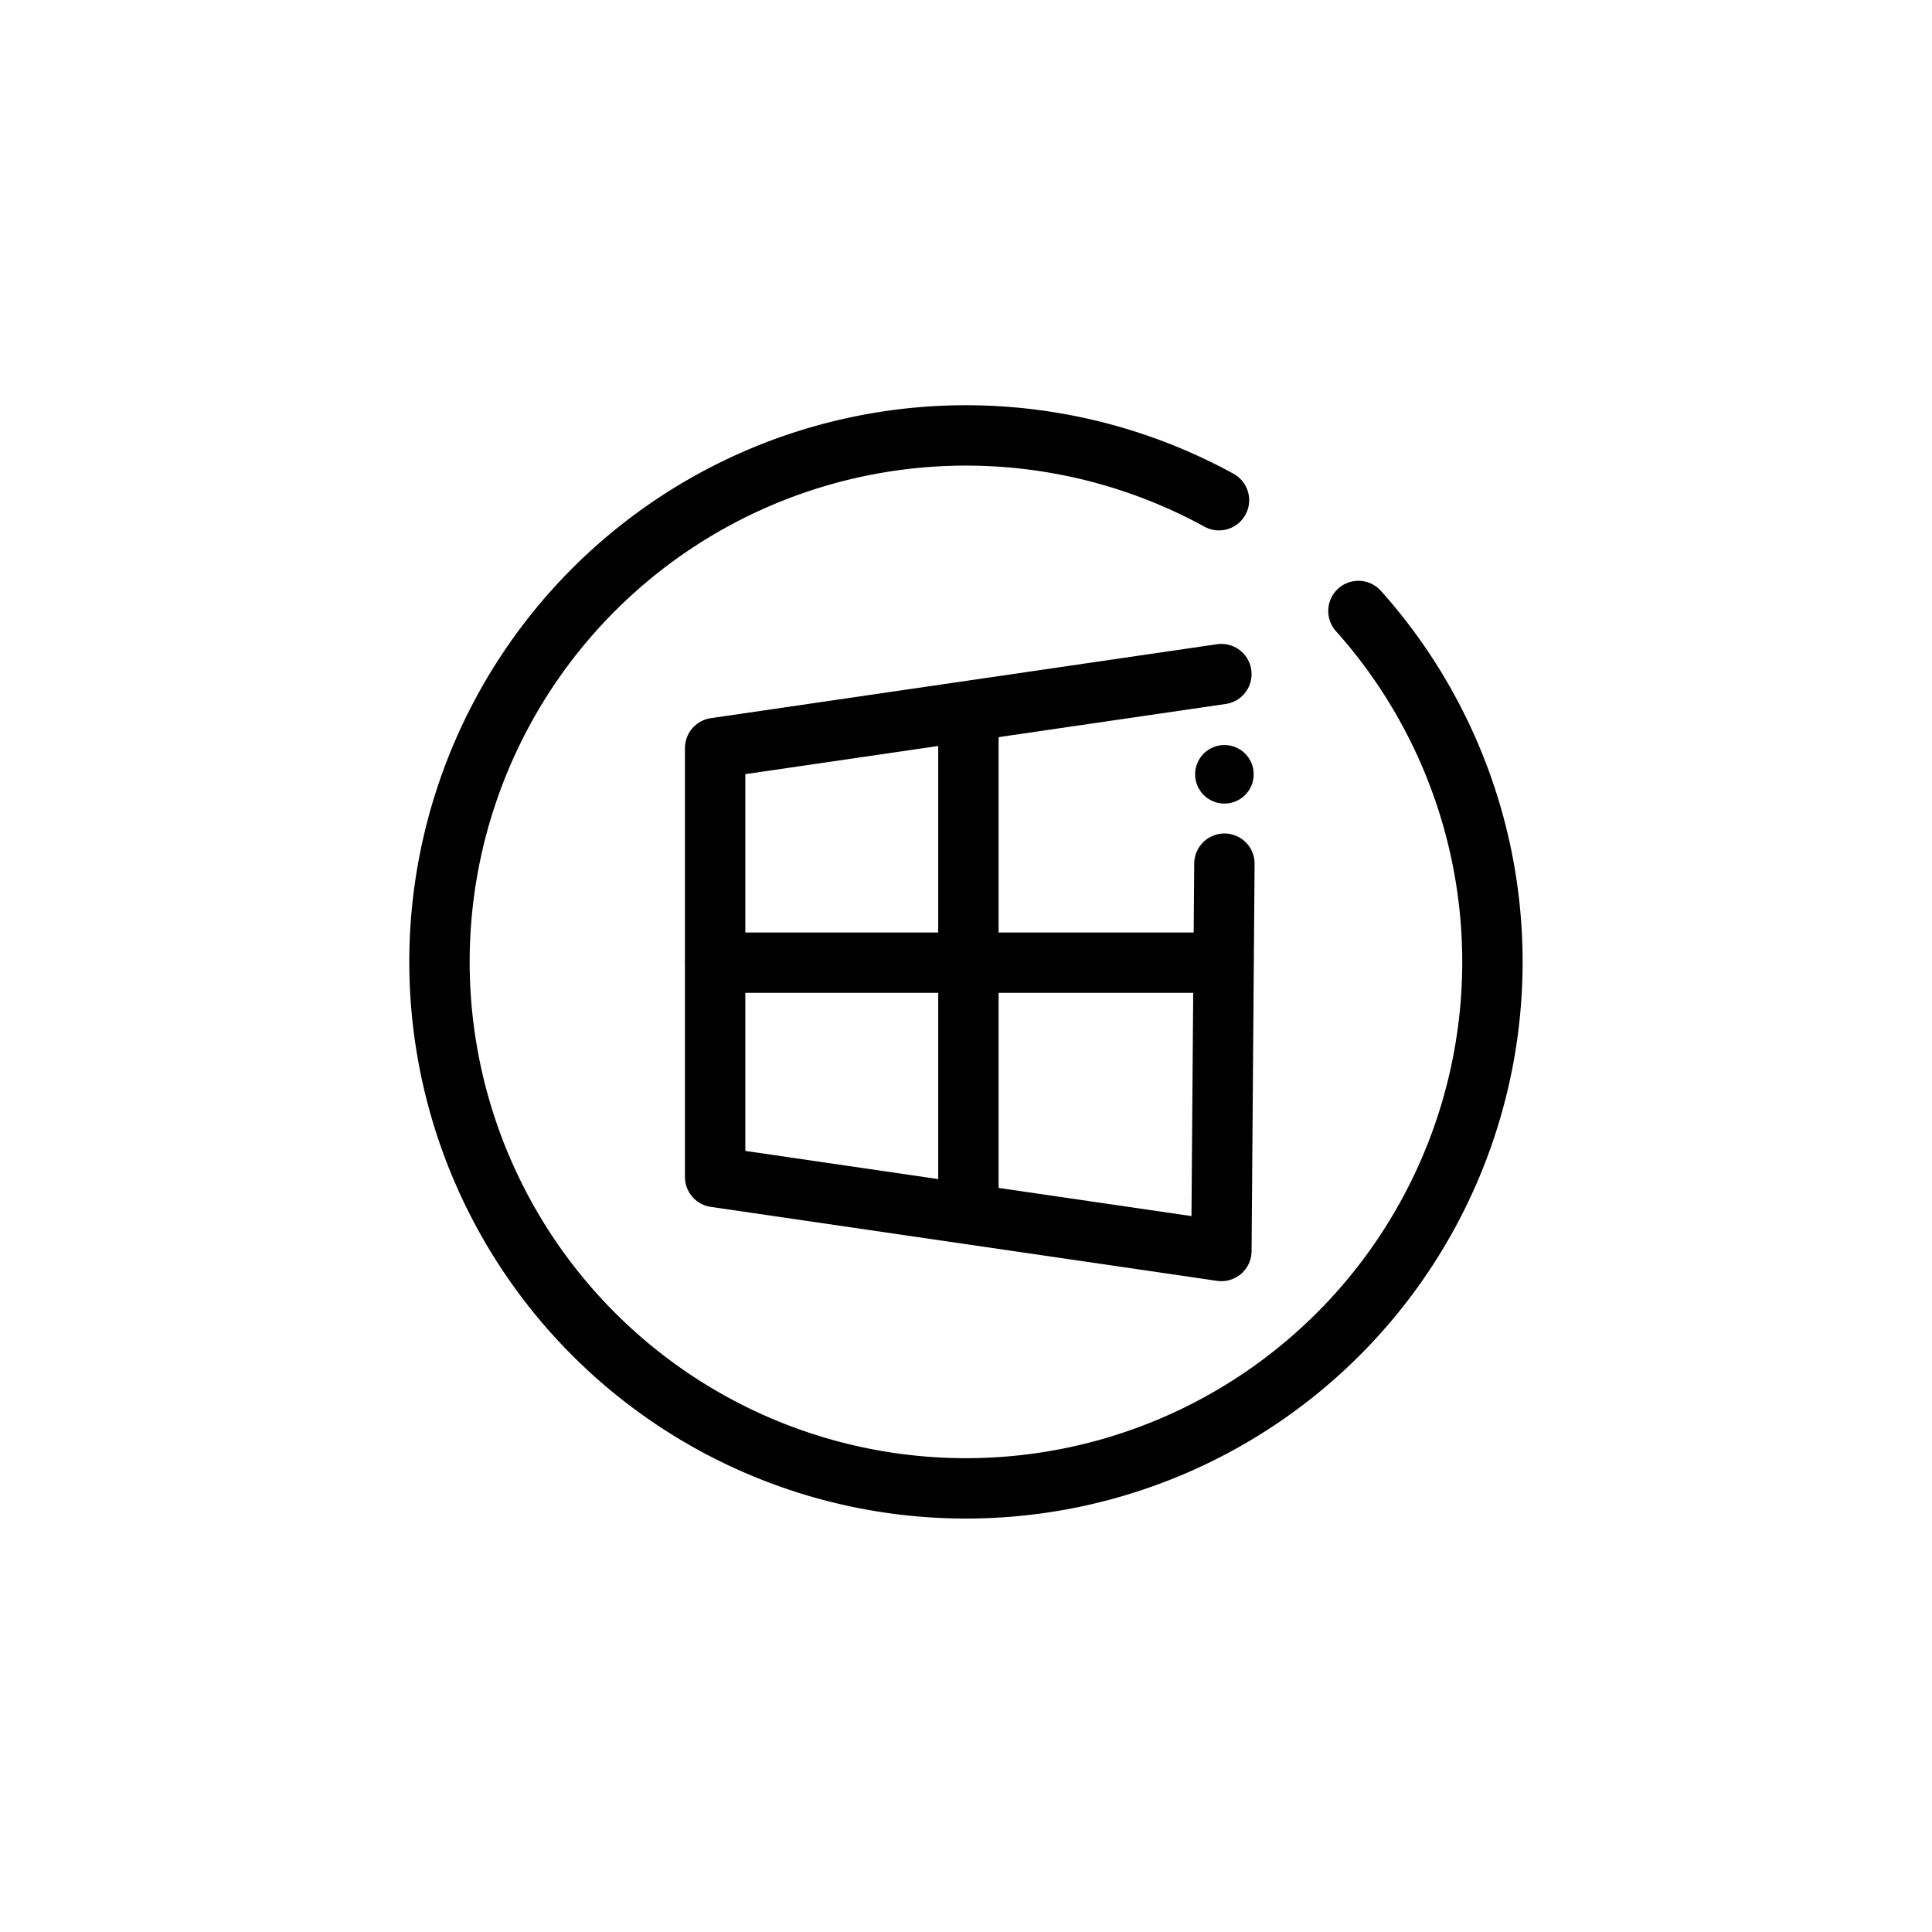 <?xml version="1.0" ?><svg viewBox="0 0 64 64" xmlns="http://www.w3.org/2000/svg"><defs><style>.cls-1{fill:none;stroke:#000;stroke-linecap:round;stroke-linejoin:round;stroke-width:2px;}</style></defs><title/><g data-name="Layer 5" id="Layer_5"><polyline class="cls-1" points="40.56 28.61 40.46 41.44 23.69 38.99 23.69 24.78 40.46 22.33"/><polyline class="cls-1" points="23.7 31.89 31.41 31.89 40.45 31.89"/><polyline class="cls-1" points="32.08 40.12 32.08 31.83 32.08 23.65"/><path class="cls-1" d="M40.38,16.57A17.44,17.44,0,1,0,45,20.24"/><circle cx="40.56" cy="25.65" r="0.97"/></g></svg>
